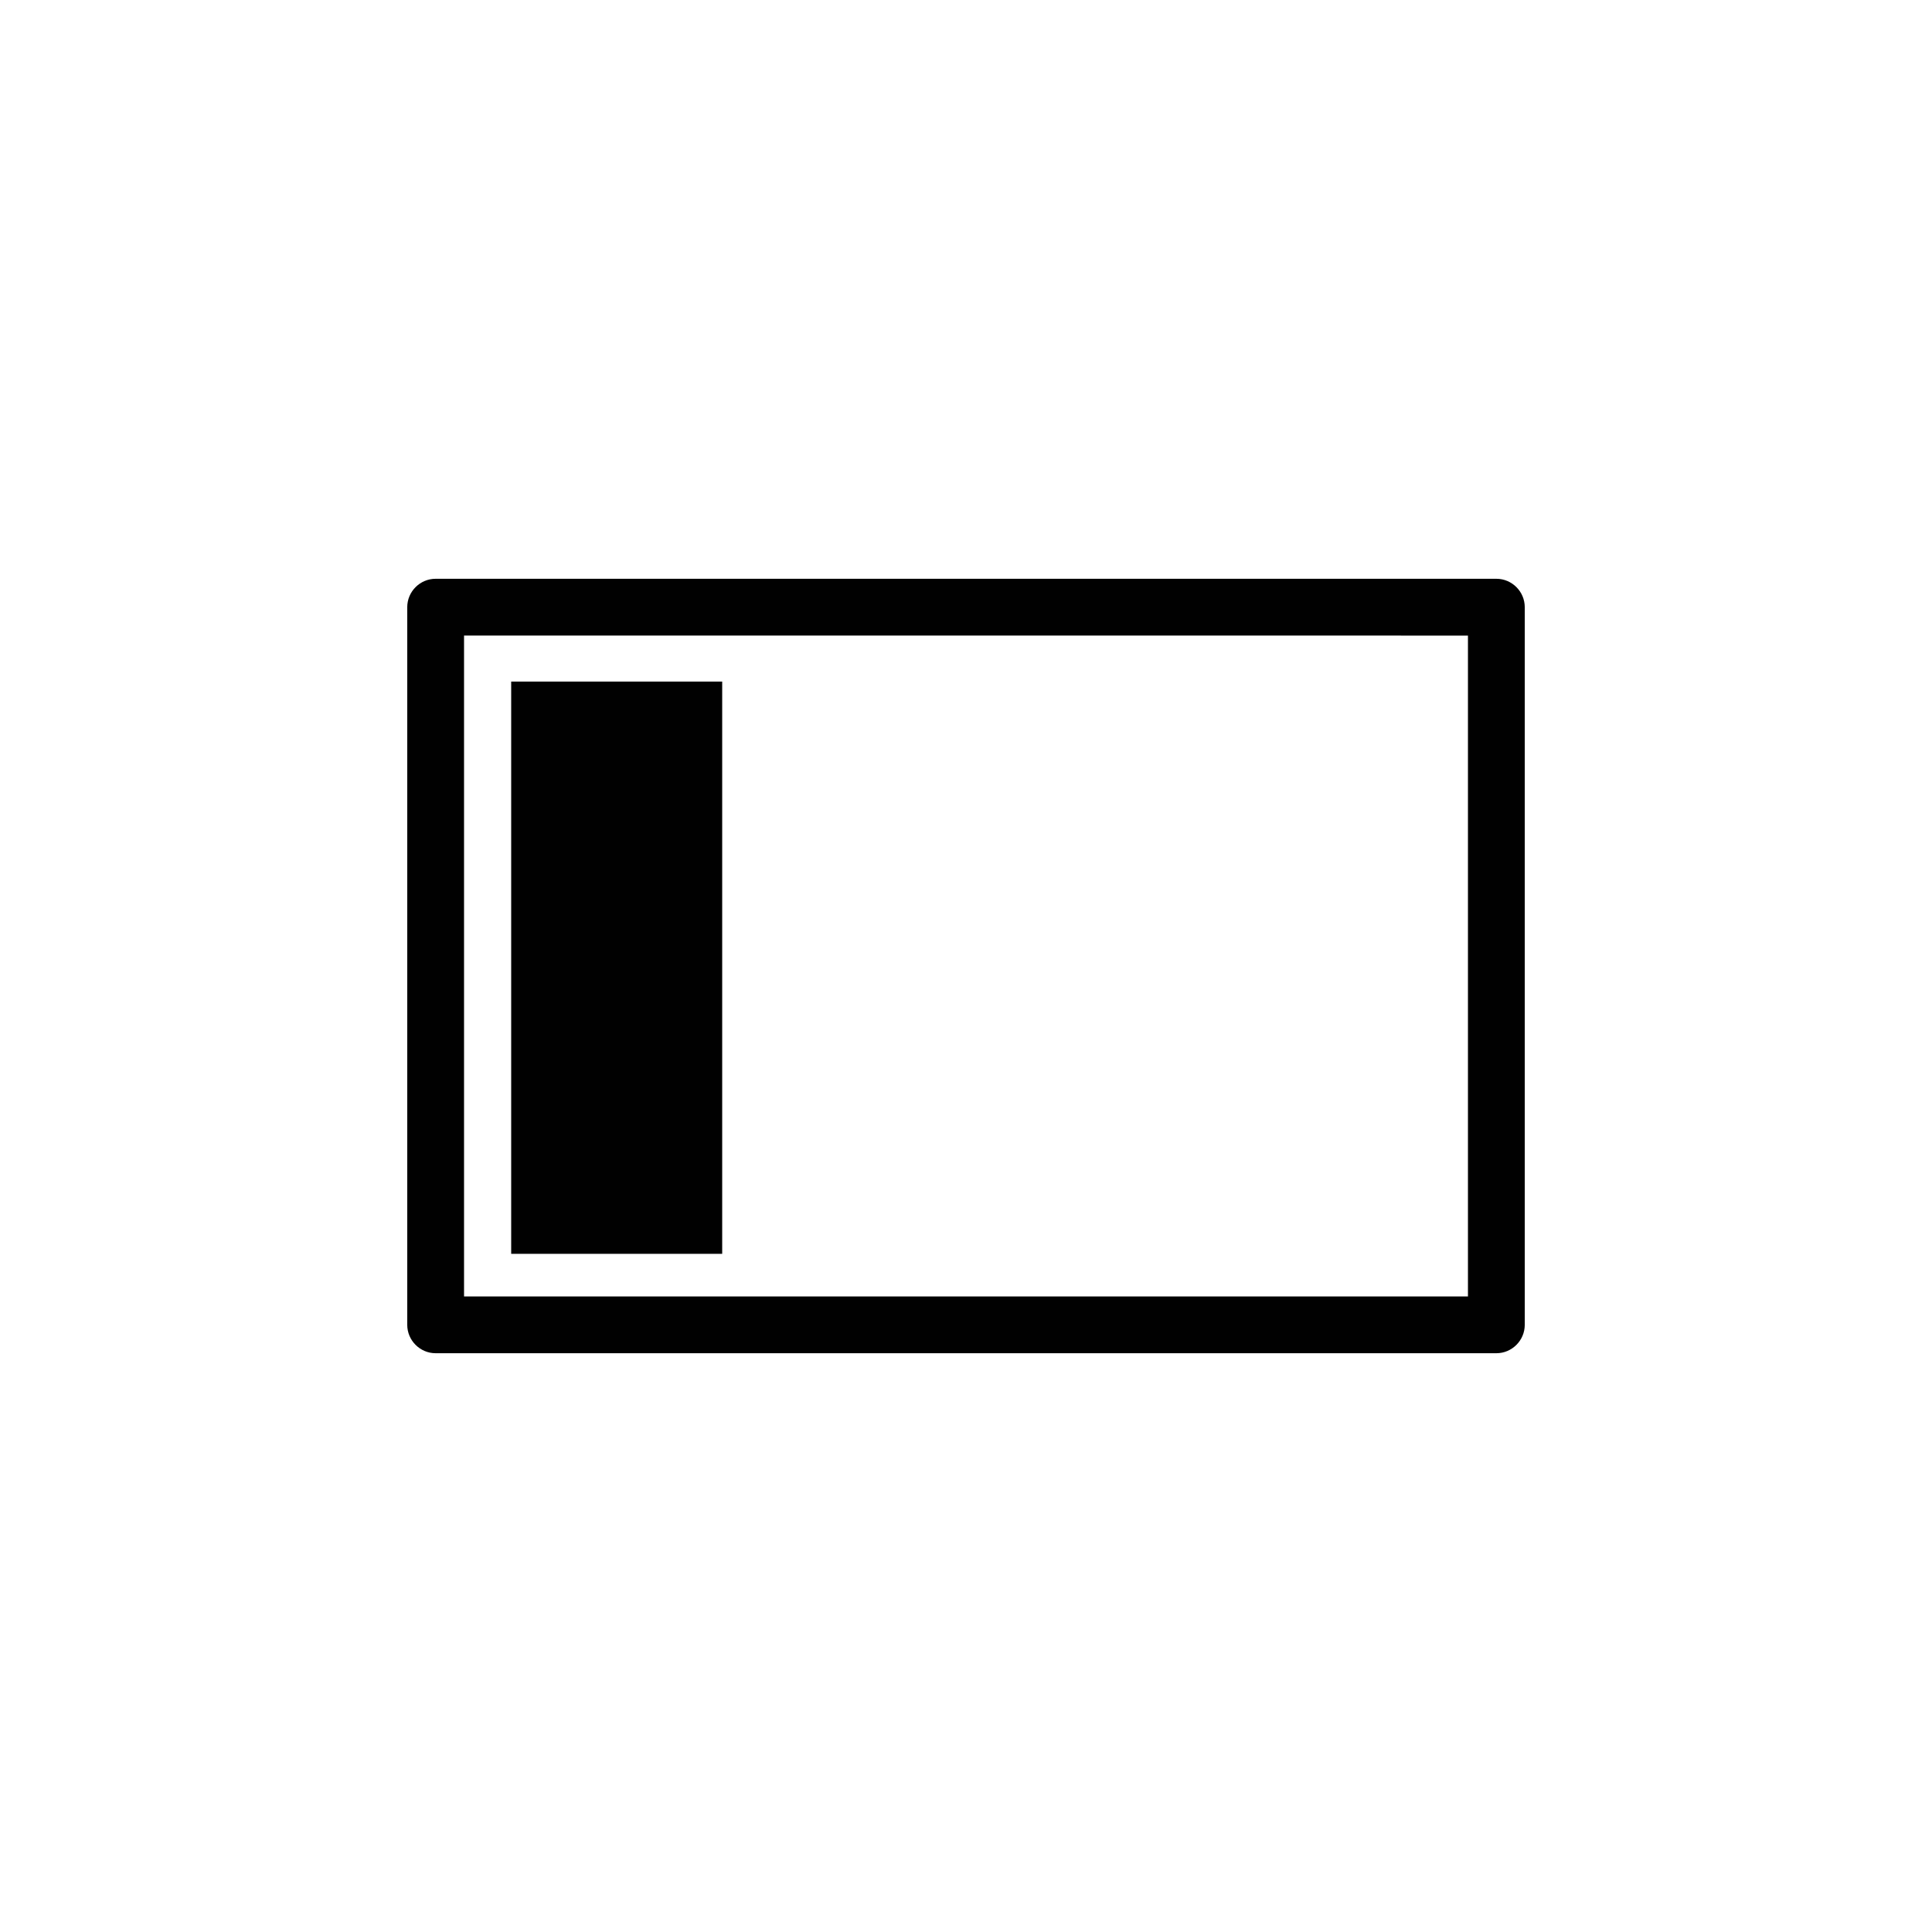 <?xml version="1.0" encoding="UTF-8"?>
<svg id="Ebene_1" data-name="Ebene 1" xmlns="http://www.w3.org/2000/svg" viewBox="0 0 68.03 68.03">
  <defs>
    <style>
      .cls-1 {
        fill: #010101;
      }
    </style>
  </defs>
  <path class="cls-1" d="m52.69,47.65H15.34c-.55,0-1-.45-1-1v-25.27c0-.55.45-1,1-1h37.35c.55,0,1,.45,1,1v25.27c0,.55-.45,1-1,1Zm-36.35-2h35.35v-23.27H16.34v23.27Z"/>
  <rect class="cls-1" x="18" y="24" width="7.43" height="20.15"/>
</svg>
